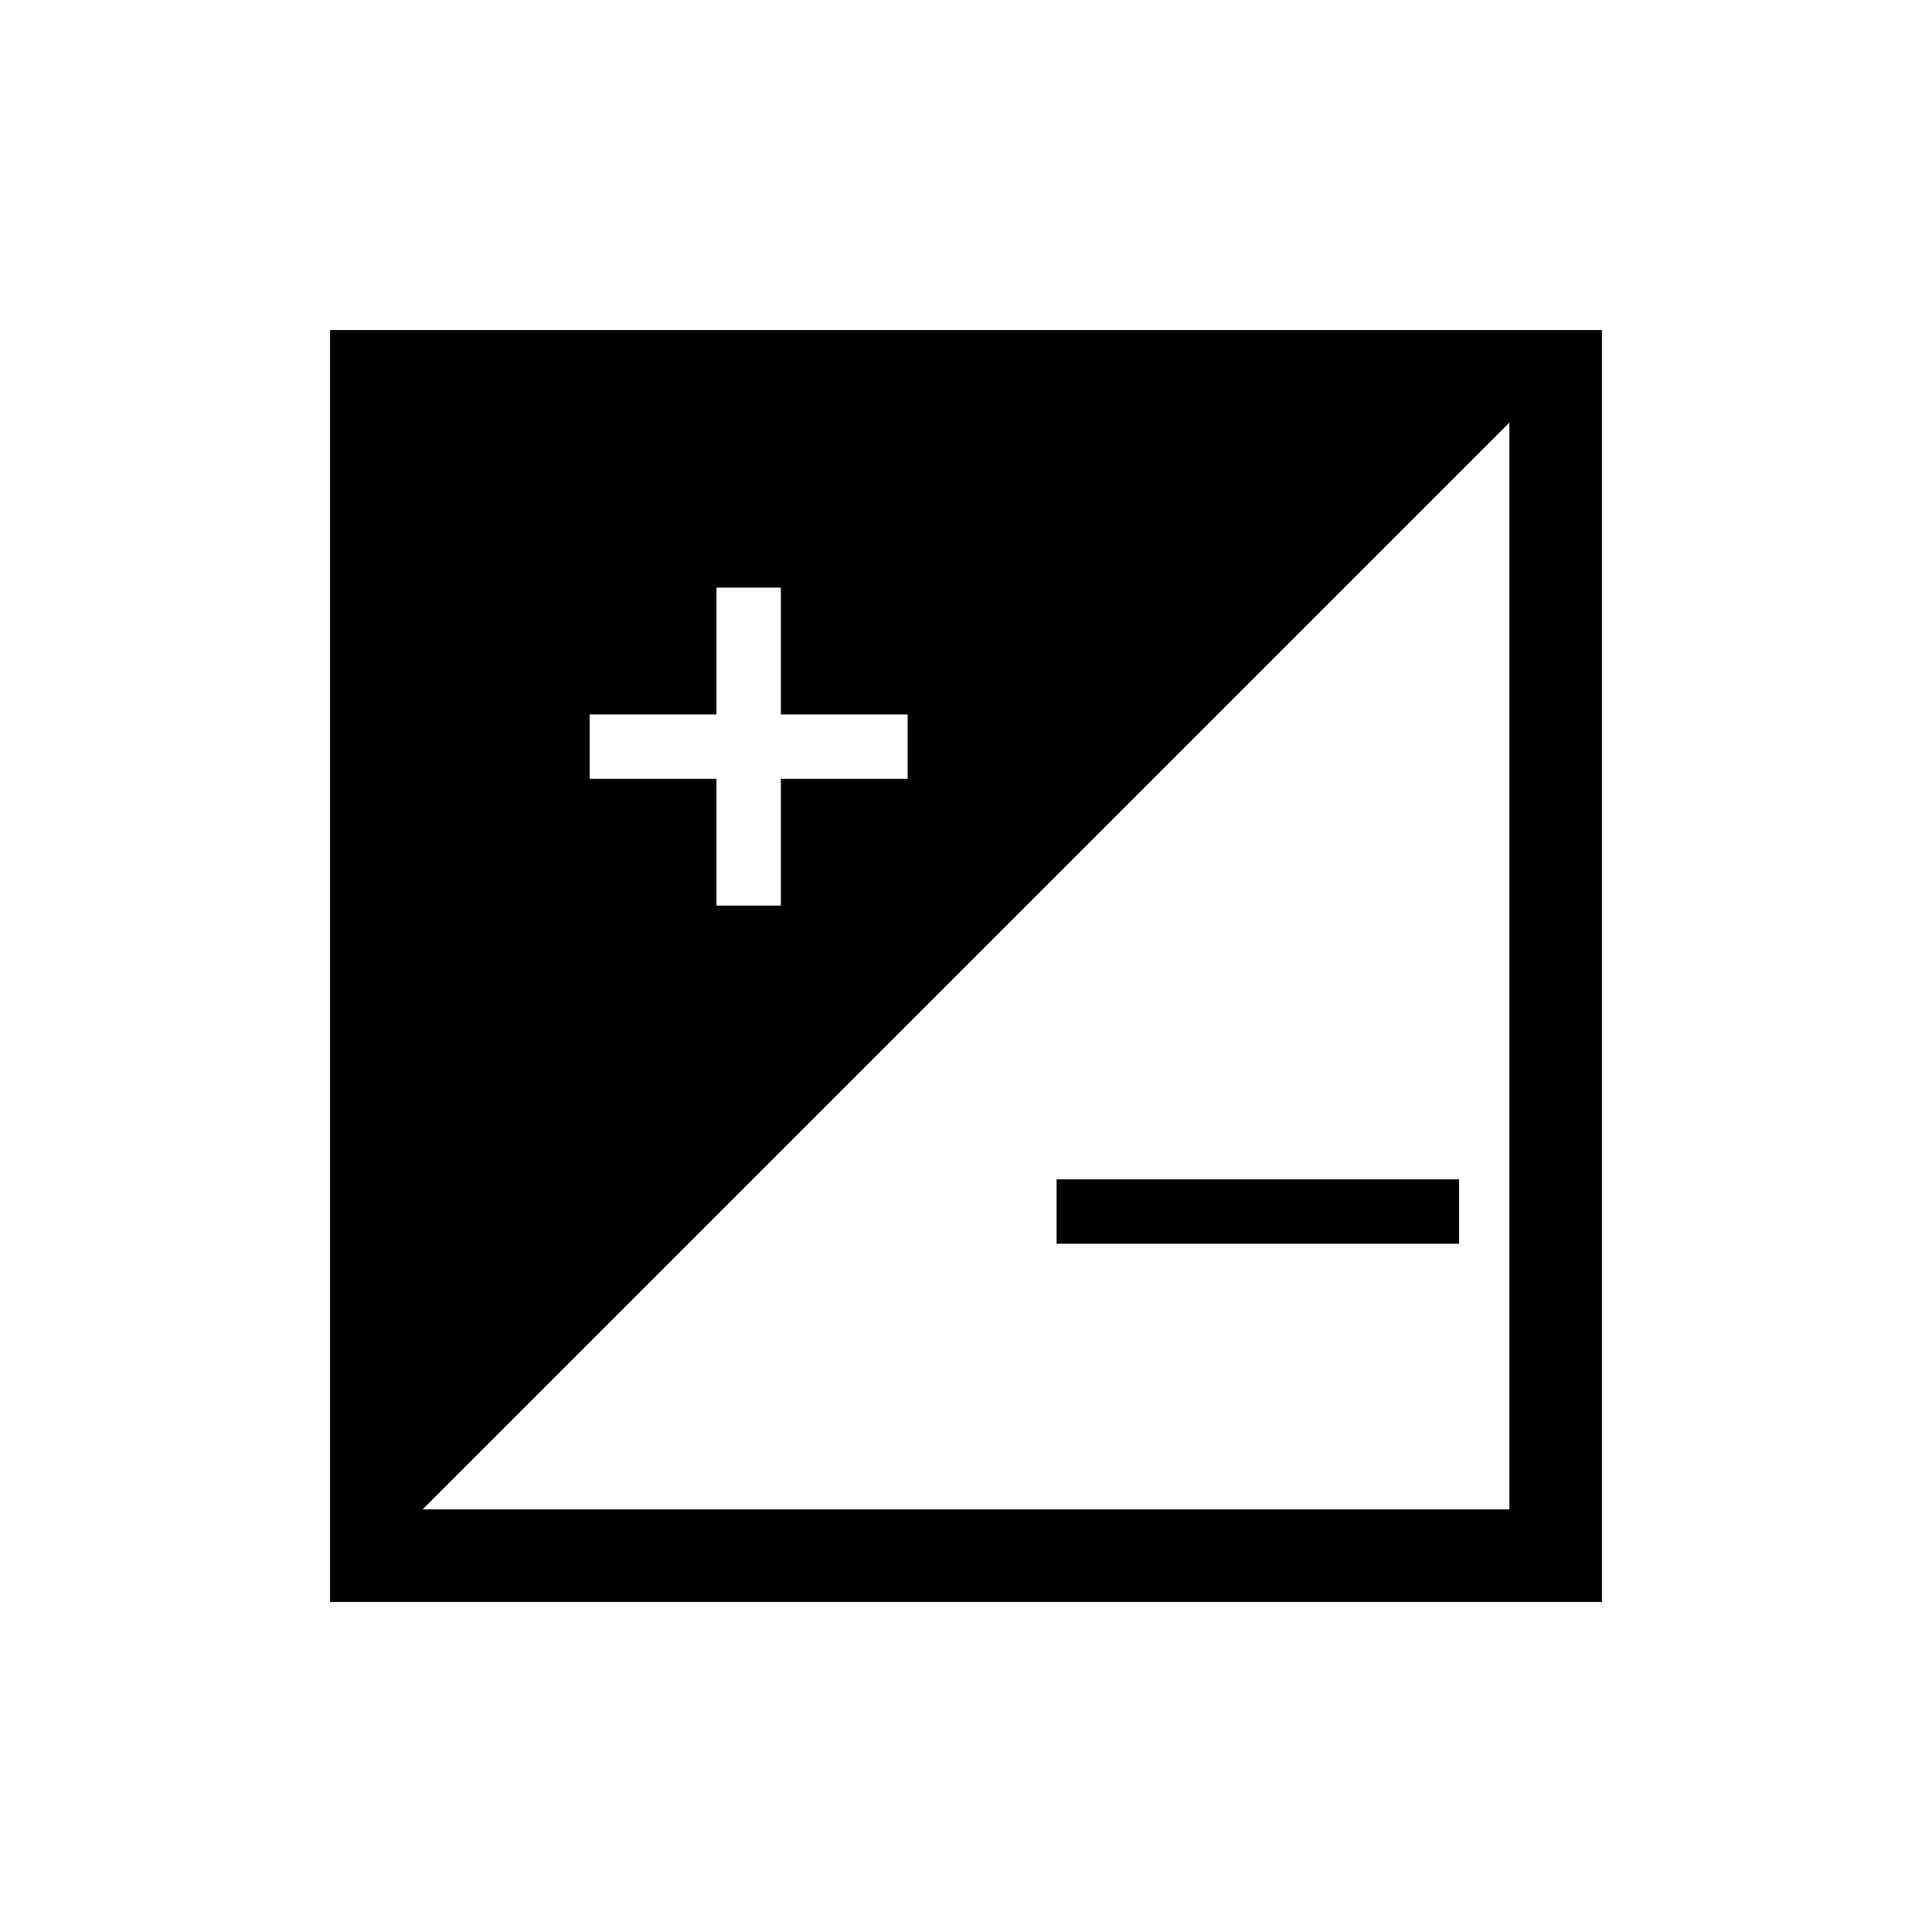 <svg xmlns="http://www.w3.org/2000/svg" height="20" viewBox="0 -960 960 960" width="20"><path d="M164-164v-632h632v632H164Zm46-46h540v-540L210-210Zm83-363h63v63h32v-63h63v-32h-63v-63h-32v63h-63v32Zm432 231H525v-32h200v32Z"/></svg>